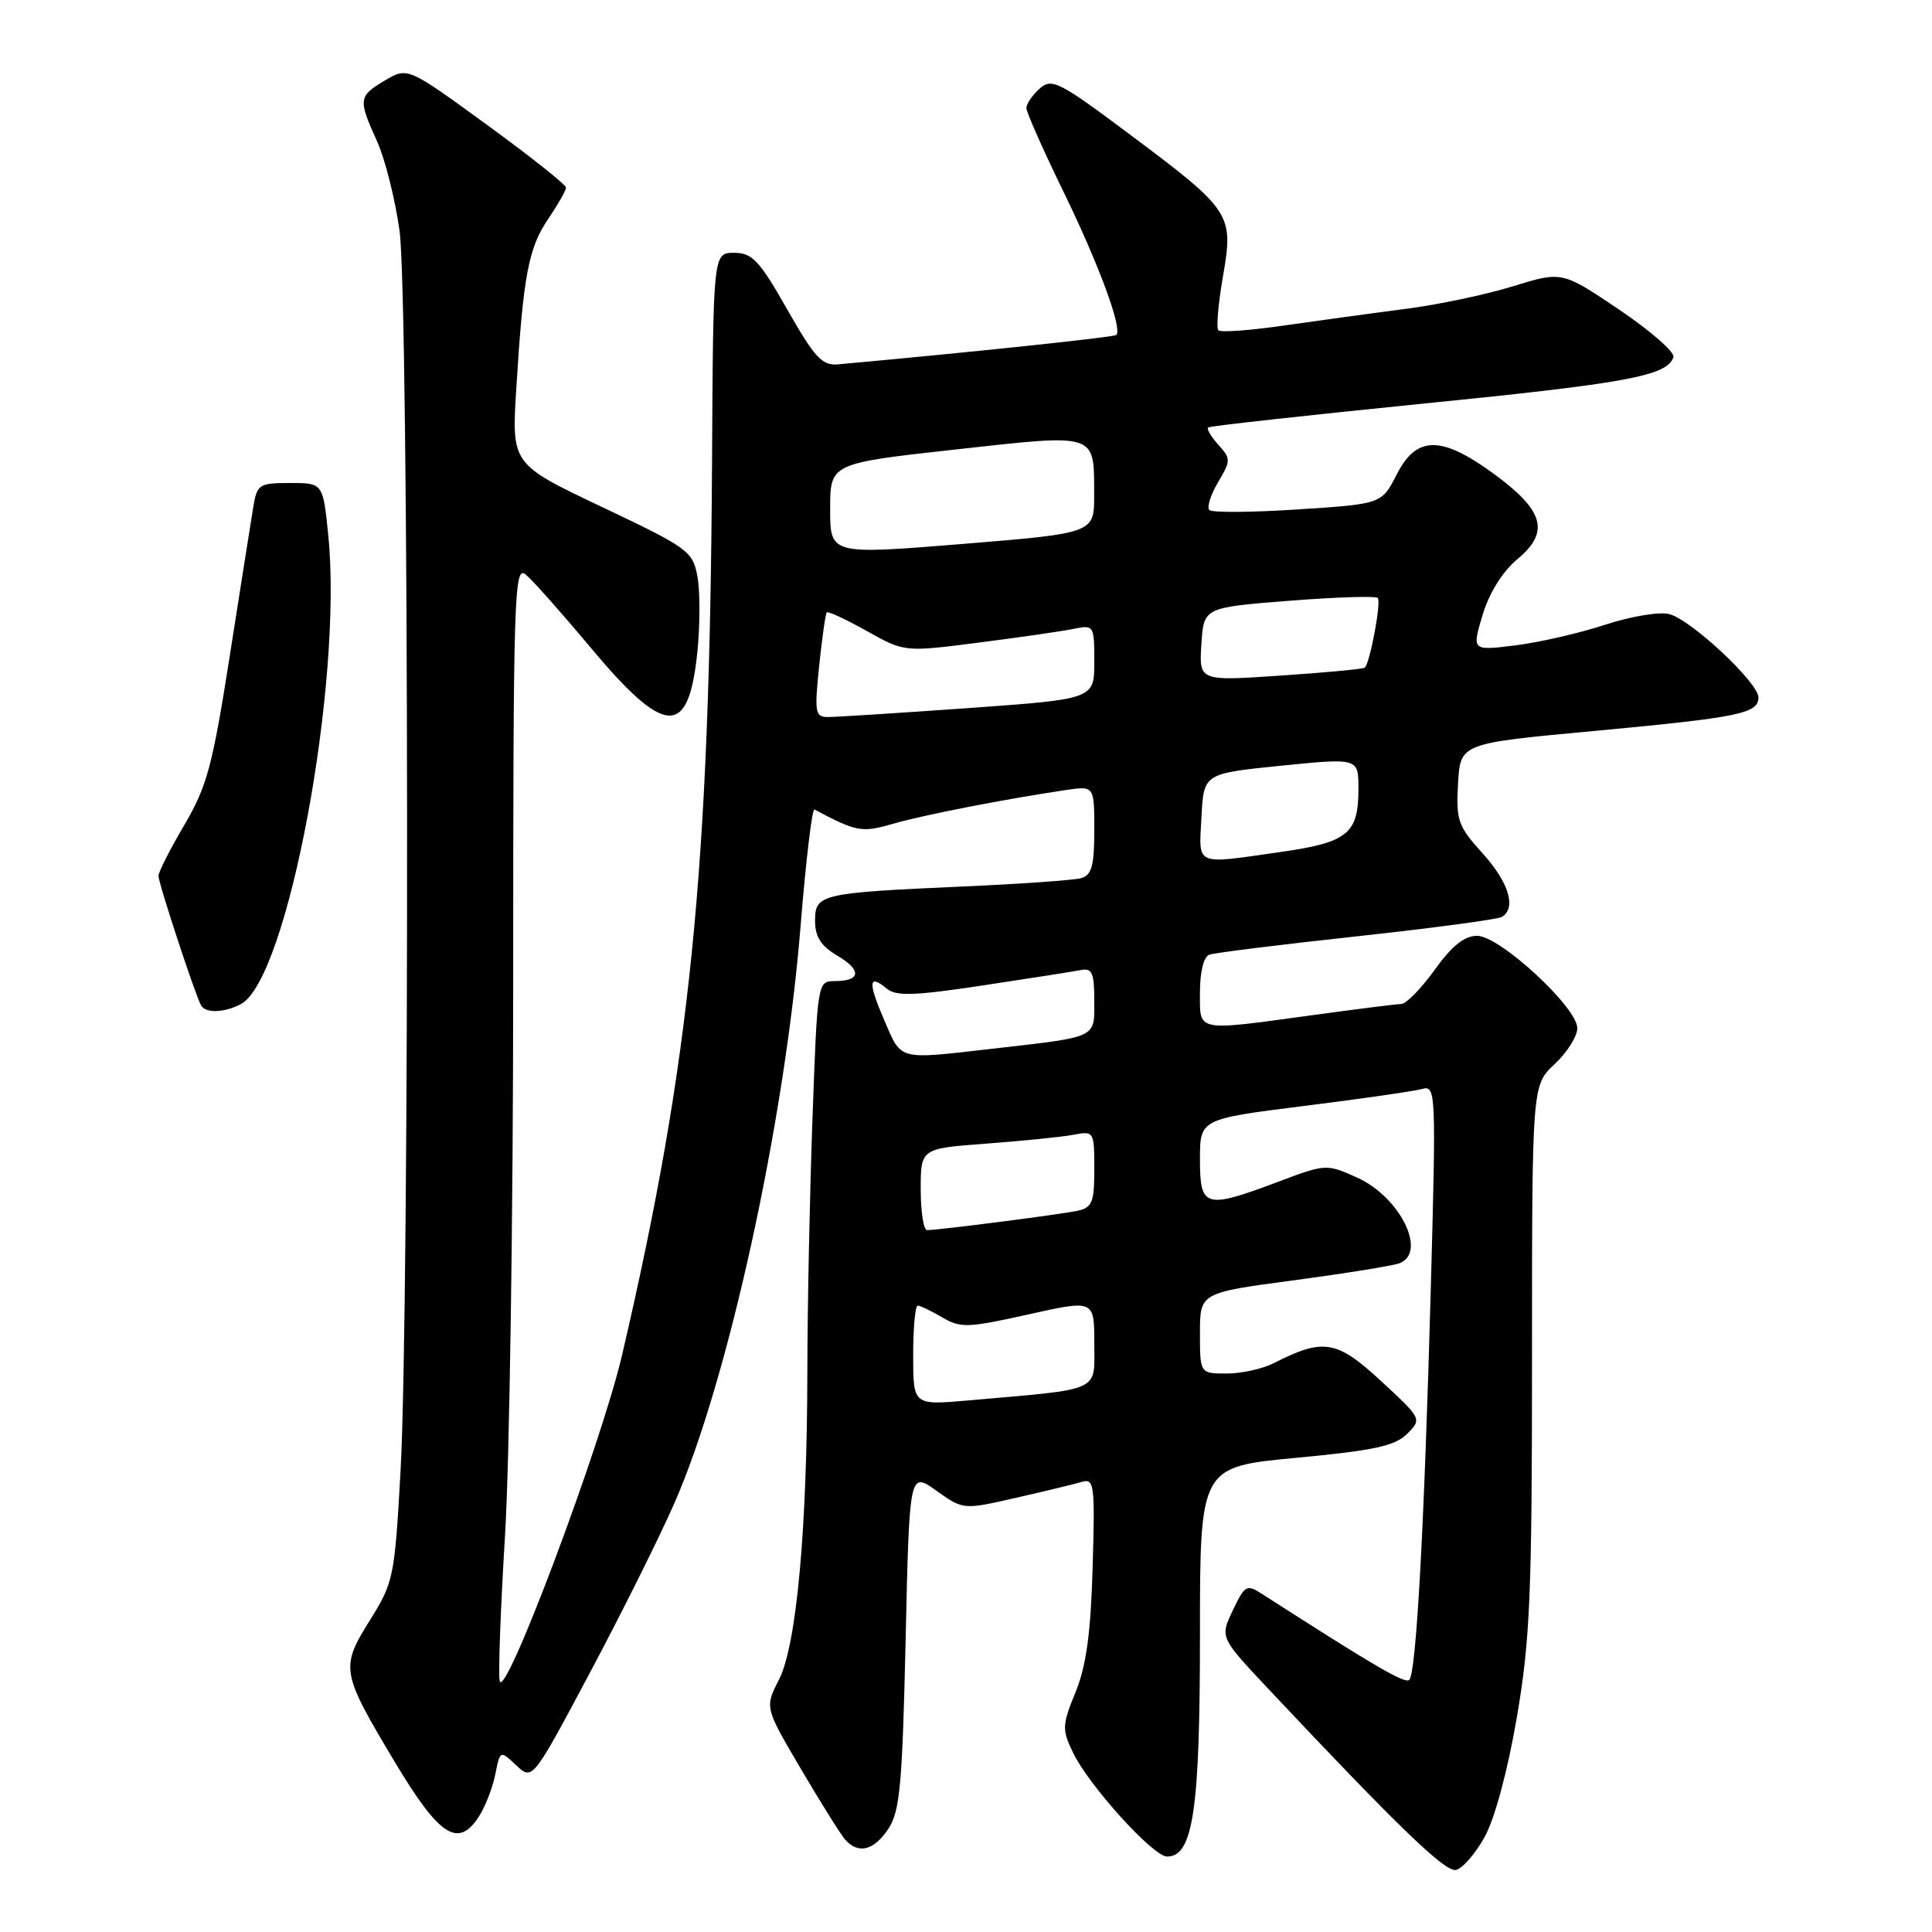 <?xml version="1.0" encoding="UTF-8" standalone="no"?>
<!DOCTYPE svg PUBLIC "-//W3C//DTD SVG 1.1//EN" "http://www.w3.org/Graphics/SVG/1.1/DTD/svg11.dtd" >
<svg xmlns="http://www.w3.org/2000/svg" xmlns:xlink="http://www.w3.org/1999/xlink" version="1.1" viewBox="0 0 256 256">
 <g >
 <path fill="currentColor"
d=" M 196.73 243.39 C 198.08 240.94 199.78 234.61 200.99 227.55 C 202.75 217.27 203.00 211.29 203.00 179.80 C 203.00 143.80 203.00 143.80 206.00 141.00 C 207.65 139.46 209.00 137.32 209.00 136.24 C 209.00 133.48 198.72 124.00 195.73 124.00 C 194.04 124.00 192.39 125.32 190.11 128.50 C 188.33 130.97 186.34 133.01 185.69 133.03 C 185.03 133.05 179.78 133.71 174.00 134.50 C 158.27 136.65 159.00 136.80 159.00 131.47 C 159.00 128.75 159.50 126.76 160.25 126.50 C 160.94 126.25 169.72 125.16 179.77 124.07 C 189.82 122.98 198.49 121.82 199.02 121.49 C 200.96 120.29 199.93 116.93 196.45 113.07 C 193.18 109.46 192.92 108.70 193.20 103.82 C 193.50 98.50 193.50 98.50 211.10 96.87 C 230.49 95.06 233.00 94.55 233.00 92.41 C 233.00 90.46 224.11 82.14 221.19 81.37 C 219.92 81.03 216.12 81.66 212.69 82.78 C 209.29 83.90 203.92 85.13 200.76 85.52 C 195.03 86.23 195.03 86.23 196.45 81.49 C 197.35 78.51 199.08 75.75 201.10 74.06 C 205.40 70.47 204.59 67.64 197.89 62.75 C 190.94 57.68 187.69 57.72 185.06 62.89 C 183.07 66.78 183.07 66.78 171.98 67.50 C 165.88 67.90 160.60 67.94 160.25 67.58 C 159.89 67.23 160.41 65.57 161.40 63.90 C 163.11 61.01 163.11 60.78 161.43 58.93 C 160.47 57.86 159.86 56.83 160.09 56.64 C 160.32 56.45 173.10 55.04 188.50 53.49 C 215.65 50.78 220.93 49.80 221.74 47.32 C 221.95 46.67 218.71 43.84 214.55 41.03 C 206.98 35.93 206.98 35.93 200.48 37.93 C 196.91 39.04 190.50 40.39 186.24 40.93 C 181.98 41.48 174.78 42.47 170.24 43.12 C 165.70 43.78 161.74 44.07 161.44 43.77 C 161.14 43.48 161.42 40.28 162.04 36.67 C 163.49 28.36 163.20 27.91 149.74 17.84 C 140.29 10.77 139.37 10.31 137.75 11.75 C 136.79 12.61 136.00 13.76 136.00 14.31 C 136.00 14.86 138.21 19.85 140.92 25.41 C 145.64 35.11 148.77 43.60 147.91 44.39 C 147.59 44.68 128.67 46.68 111.04 48.28 C 108.94 48.47 107.95 47.40 104.31 41.00 C 100.61 34.49 99.68 33.50 97.27 33.50 C 94.50 33.50 94.50 33.50 94.35 61.00 C 94.04 115.41 91.52 140.47 82.44 179.50 C 79.67 191.41 66.82 225.63 66.21 222.72 C 66.01 221.74 66.33 213.06 66.92 203.43 C 67.51 193.81 68.00 160.92 68.00 130.34 C 68.00 78.71 68.12 74.85 69.66 76.13 C 70.57 76.88 74.39 81.18 78.15 85.68 C 88.15 97.65 91.23 97.82 92.40 86.43 C 92.77 82.83 92.77 78.30 92.41 76.37 C 91.78 73.02 91.19 72.60 79.77 67.18 C 67.79 61.50 67.79 61.50 68.41 51.50 C 69.33 36.55 70.02 32.86 72.63 29.03 C 73.93 27.11 75.00 25.23 75.00 24.86 C 75.00 24.48 70.28 20.73 64.51 16.53 C 54.01 8.88 54.01 8.88 51.01 10.66 C 47.49 12.74 47.43 13.15 49.97 18.74 C 51.02 21.07 52.36 26.39 52.94 30.56 C 54.20 39.56 54.30 172.98 53.07 195.00 C 52.29 208.99 52.15 209.68 49.01 214.70 C 45.08 220.99 45.18 221.55 52.33 233.50 C 58.21 243.31 60.69 244.93 63.42 240.76 C 64.27 239.46 65.26 236.93 65.62 235.15 C 66.27 231.90 66.27 231.90 68.41 233.92 C 70.56 235.93 70.56 235.93 78.13 221.71 C 82.30 213.89 87.35 203.76 89.35 199.20 C 96.48 182.99 104.00 148.61 106.08 122.72 C 106.78 114.05 107.61 107.09 107.92 107.26 C 113.50 110.23 114.19 110.36 118.31 109.16 C 122.30 108.00 133.16 105.88 141.25 104.68 C 145.00 104.13 145.00 104.13 145.00 110.00 C 145.00 114.73 144.66 115.96 143.25 116.36 C 142.29 116.63 135.20 117.13 127.50 117.47 C 108.69 118.31 108.00 118.47 108.00 122.02 C 108.00 124.13 108.78 125.35 110.95 126.63 C 114.22 128.56 114.07 130.00 110.60 130.00 C 108.33 130.00 108.31 130.11 107.66 148.16 C 107.30 158.15 106.99 173.11 106.98 181.41 C 106.96 202.62 105.55 218.01 103.22 222.56 C 101.33 226.25 101.33 226.25 106.11 234.37 C 108.74 238.84 111.38 243.06 111.98 243.75 C 113.73 245.74 115.81 245.21 117.73 242.30 C 119.25 239.98 119.57 236.40 120.00 217.28 C 120.50 194.98 120.50 194.98 124.07 197.52 C 127.63 200.06 127.63 200.06 134.57 198.48 C 138.38 197.62 142.31 196.66 143.31 196.37 C 145.00 195.86 145.10 196.62 144.78 207.66 C 144.53 216.43 143.94 220.72 142.52 224.21 C 140.73 228.59 140.71 229.17 142.17 232.21 C 144.24 236.55 152.79 246.00 154.64 246.00 C 158.09 246.00 159.00 239.87 159.00 216.72 C 159.00 194.37 159.00 194.37 171.74 193.17 C 182.06 192.20 184.85 191.60 186.45 189.99 C 188.42 188.02 188.41 188.00 182.98 182.98 C 177.12 177.57 175.35 177.27 168.80 180.62 C 167.31 181.38 164.50 182.00 162.55 182.00 C 159.00 182.00 159.00 182.00 159.00 176.65 C 159.00 171.30 159.00 171.30 171.43 169.65 C 178.27 168.73 184.57 167.72 185.43 167.39 C 189.17 165.95 185.50 158.58 179.79 156.02 C 175.76 154.21 175.66 154.22 169.34 156.60 C 159.66 160.24 159.00 160.05 159.00 153.64 C 159.00 148.28 159.00 148.28 172.75 146.55 C 180.31 145.61 187.36 144.59 188.41 144.30 C 190.27 143.78 190.30 144.49 189.59 170.63 C 188.73 202.17 187.66 221.67 186.74 222.59 C 186.18 223.15 182.16 220.80 167.28 211.24 C 165.19 209.89 164.96 210.01 163.35 213.39 C 161.65 216.96 161.65 216.96 168.01 223.73 C 185.26 242.07 191.46 248.06 192.91 247.78 C 193.77 247.61 195.49 245.64 196.73 243.39 Z  M 31.93 133.04 C 38.13 129.72 45.45 90.45 43.50 70.95 C 42.80 64.00 42.80 64.00 38.44 64.00 C 34.31 64.00 34.06 64.16 33.55 67.25 C 33.26 69.04 31.85 77.92 30.43 87.00 C 28.16 101.48 27.43 104.21 24.42 109.32 C 22.54 112.52 21.00 115.55 21.00 116.05 C 21.00 117.06 25.94 132.06 26.66 133.25 C 27.29 134.29 29.78 134.19 31.93 133.04 Z  M 121.00 179.60 C 121.00 175.97 121.27 173.00 121.60 173.00 C 121.92 173.00 123.39 173.70 124.85 174.56 C 127.28 175.99 128.23 175.96 136.25 174.17 C 145.00 172.22 145.00 172.22 145.00 178.01 C 145.00 184.54 146.21 183.99 128.25 185.57 C 121.00 186.20 121.00 186.20 121.00 179.60 Z  M 122.00 157.59 C 122.00 152.18 122.00 152.18 130.75 151.53 C 135.56 151.17 140.74 150.65 142.25 150.36 C 144.96 149.85 145.00 149.92 145.00 154.90 C 145.00 159.34 144.72 160.02 142.75 160.44 C 140.42 160.93 124.32 163.00 122.84 163.00 C 122.38 163.00 122.00 160.57 122.00 157.59 Z  M 117.20 135.26 C 114.99 130.14 115.07 128.98 117.49 130.99 C 118.74 132.03 121.12 131.95 130.26 130.57 C 136.44 129.64 142.29 128.72 143.25 128.53 C 144.70 128.25 145.00 128.93 145.00 132.57 C 145.00 137.63 145.58 137.35 131.50 138.96 C 118.87 140.41 119.50 140.57 117.20 135.26 Z  M 159.20 108.25 C 159.50 102.50 159.50 102.50 169.75 101.46 C 180.00 100.43 180.00 100.43 180.00 104.52 C 180.00 110.48 178.60 111.62 169.71 112.89 C 158.15 114.54 158.86 114.85 159.20 108.25 Z  M 108.54 88.25 C 108.93 84.54 109.38 81.34 109.55 81.15 C 109.72 80.96 112.11 82.07 114.85 83.61 C 119.84 86.41 119.84 86.41 129.67 85.15 C 135.08 84.46 140.74 83.64 142.25 83.33 C 144.95 82.78 145.00 82.85 145.00 87.70 C 145.00 92.63 145.00 92.63 128.25 93.83 C 119.04 94.48 110.68 95.02 109.67 95.01 C 108.01 95.00 107.91 94.38 108.54 88.25 Z  M 159.19 85.37 C 159.50 80.50 159.50 80.50 170.78 79.61 C 176.98 79.12 182.29 78.95 182.56 79.23 C 183.05 79.72 181.54 87.82 180.84 88.47 C 180.65 88.65 175.64 89.12 169.69 89.52 C 158.88 90.25 158.88 90.25 159.19 85.37 Z  M 110.00 67.45 C 110.00 61.40 110.00 61.40 126.61 59.56 C 145.55 57.47 144.96 57.28 144.98 65.58 C 145.00 70.65 145.00 70.65 127.50 72.08 C 110.00 73.50 110.00 73.50 110.00 67.45 Z "/>
</g>
</svg>